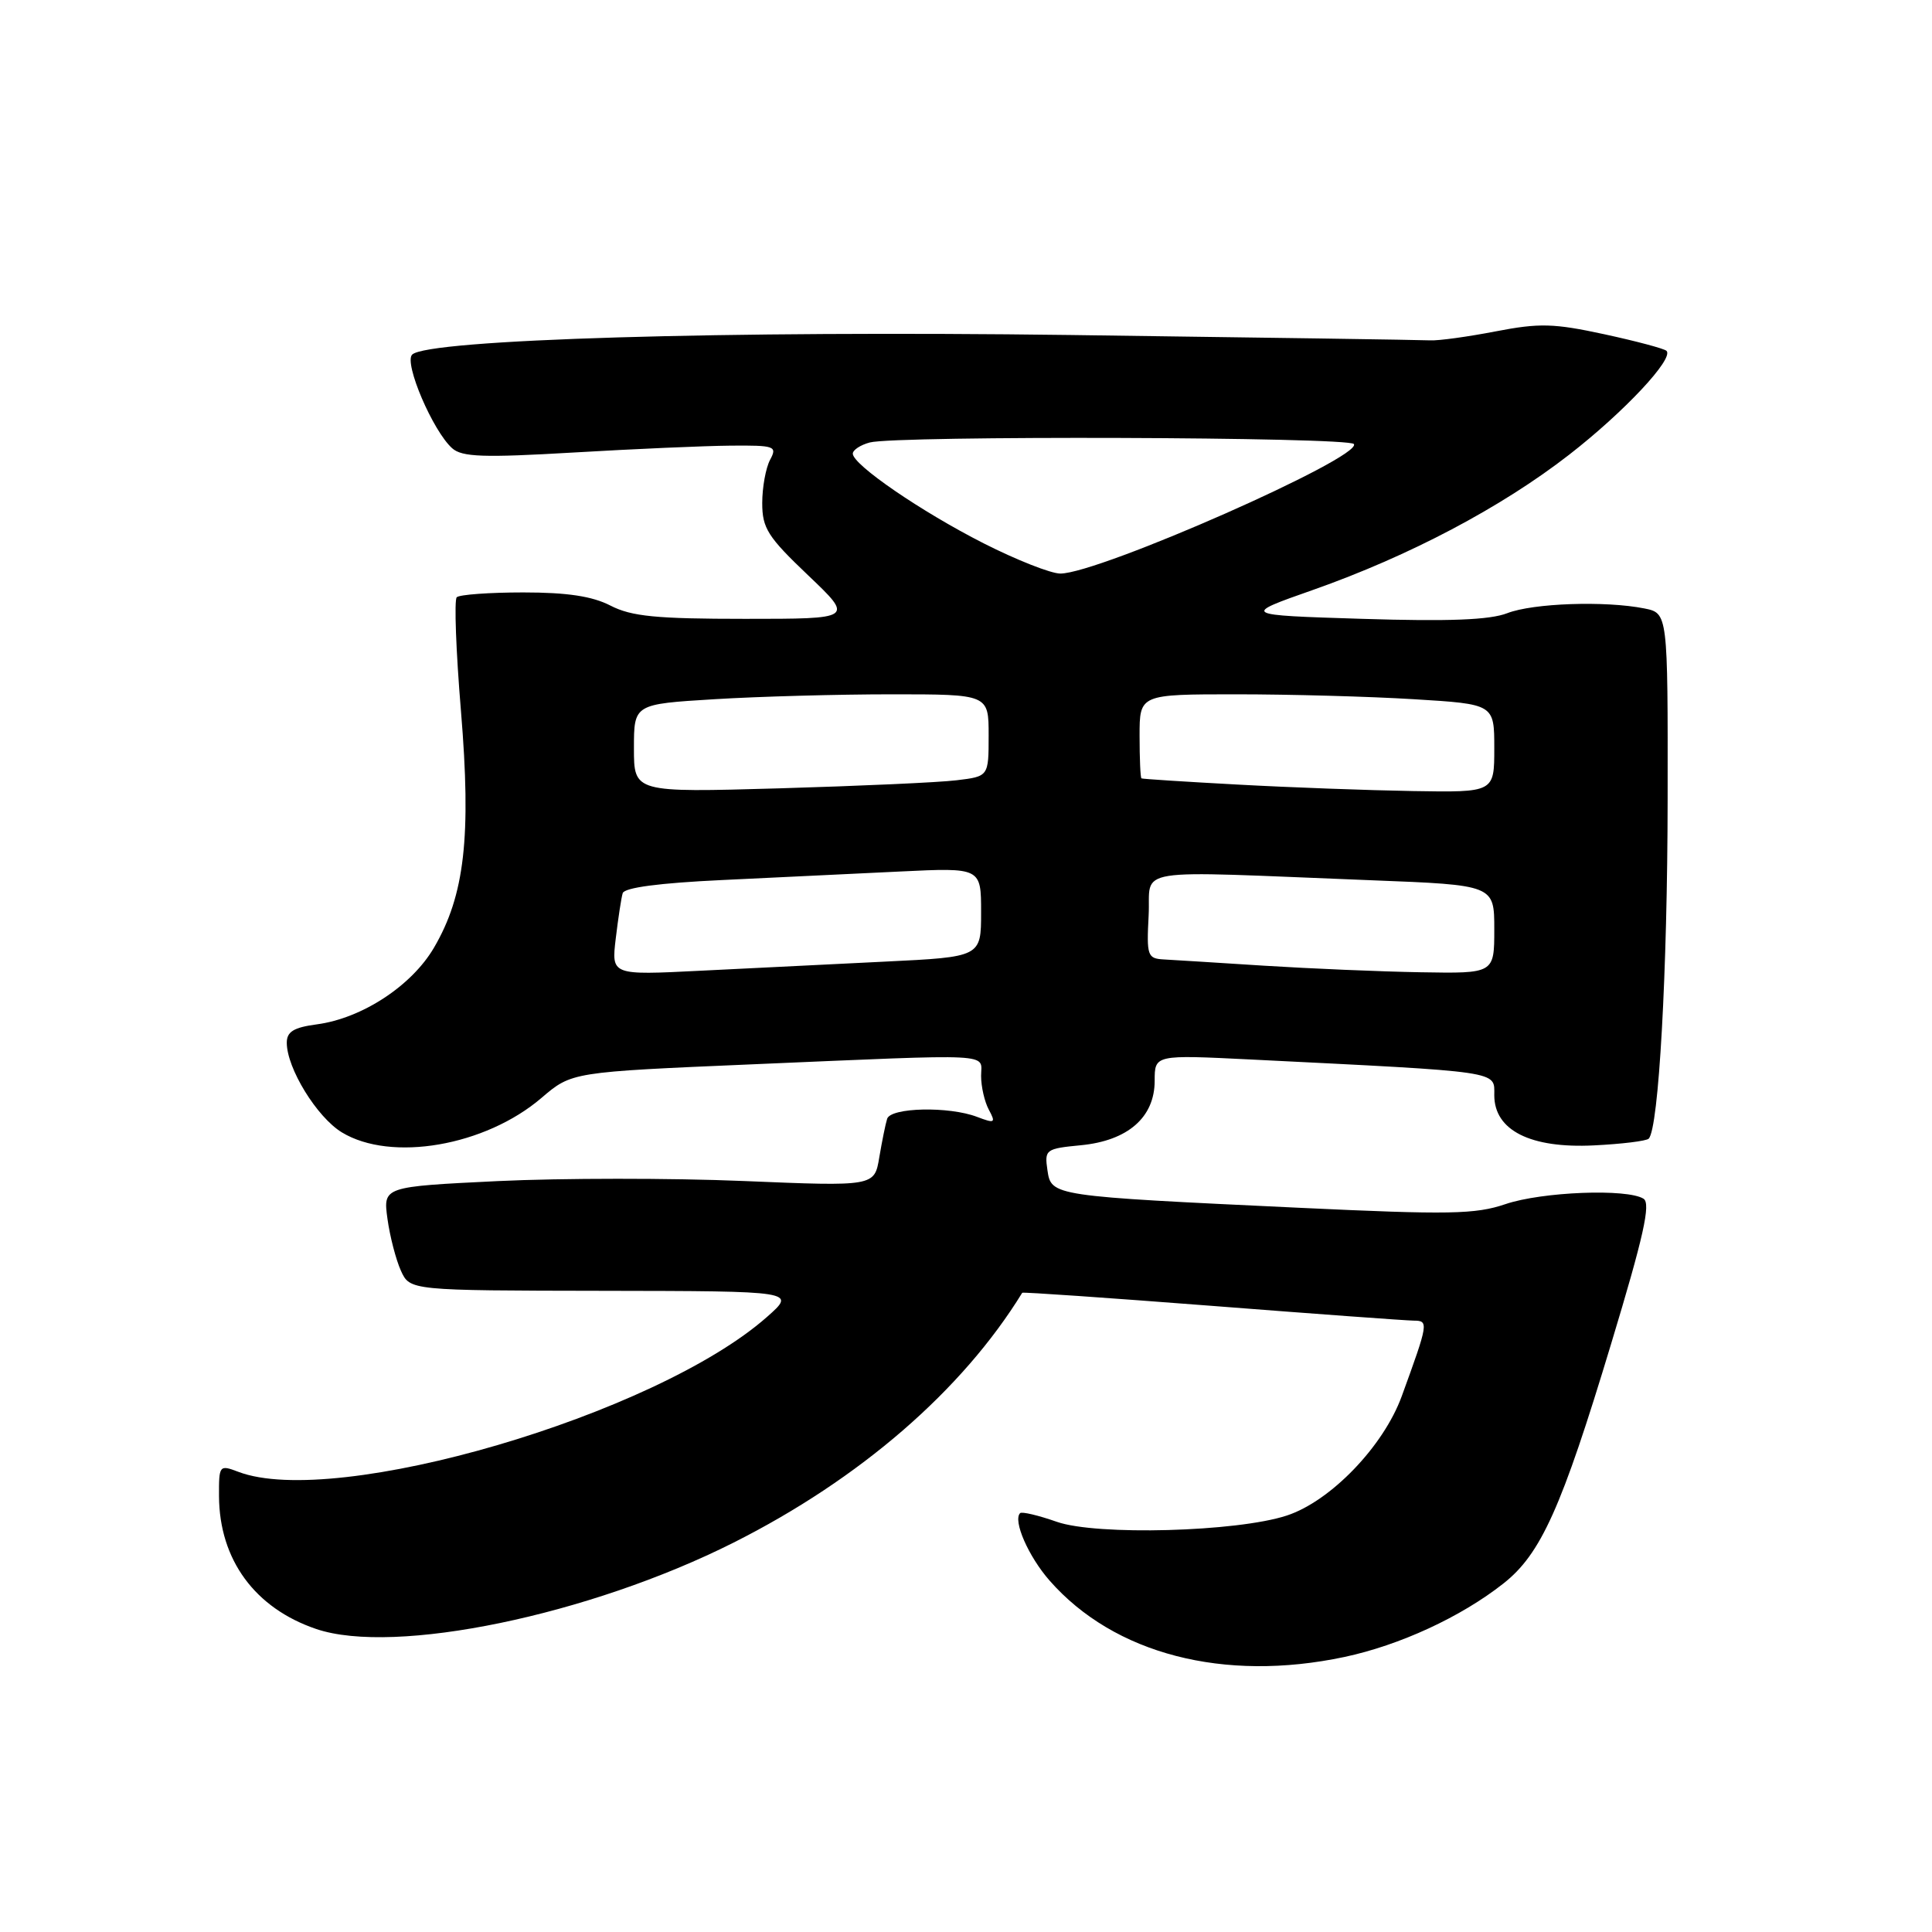 <?xml version="1.0" encoding="UTF-8" standalone="no"?>
<!DOCTYPE svg PUBLIC "-//W3C//DTD SVG 1.1//EN" "http://www.w3.org/Graphics/SVG/1.1/DTD/svg11.dtd" >
<svg xmlns="http://www.w3.org/2000/svg" xmlns:xlink="http://www.w3.org/1999/xlink" version="1.1" viewBox="0 0 256 256">
 <g >
 <path fill="currentColor"
d=" M 178.13 219.56 C 185.47 218.00 193.56 214.27 199.20 209.83 C 204.18 205.91 206.91 199.84 213.48 178.07 C 217.79 163.83 218.76 159.47 217.78 158.84 C 215.62 157.47 204.33 157.91 199.49 159.55 C 195.50 160.91 192.02 160.97 172.21 160.04 C 139.31 158.49 139.30 158.49 138.79 155.05 C 138.39 152.32 138.56 152.20 143.22 151.75 C 149.45 151.15 153.00 148.05 153.00 143.21 C 153.00 139.76 153.00 139.76 165.75 140.39 C 199.25 142.06 198.00 141.87 198.00 145.12 C 198.00 149.78 202.79 152.19 211.20 151.77 C 214.88 151.59 218.15 151.19 218.46 150.88 C 219.79 149.55 220.95 128.73 220.97 105.88 C 221.00 81.25 221.00 81.25 217.88 80.62 C 212.70 79.59 203.14 79.92 199.72 81.25 C 197.41 82.15 191.98 82.36 180.50 82.00 C 164.50 81.50 164.50 81.50 174.00 78.16 C 186.74 73.67 198.92 67.24 207.91 60.26 C 215.20 54.60 221.84 47.51 220.82 46.49 C 220.54 46.20 216.83 45.21 212.58 44.29 C 205.88 42.84 203.98 42.79 198.18 43.91 C 194.51 44.62 190.60 45.16 189.50 45.10 C 188.40 45.04 166.98 44.72 141.89 44.39 C 96.22 43.79 56.63 44.97 54.61 46.99 C 53.50 48.10 57.37 57.14 59.92 59.40 C 61.22 60.56 64.07 60.66 76.00 59.96 C 83.97 59.49 93.33 59.08 96.79 59.05 C 102.70 59.00 103.01 59.12 102.04 60.93 C 101.47 62.00 101.00 64.57 101.00 66.66 C 101.00 69.99 101.73 71.14 107.07 76.22 C 113.14 82.00 113.14 82.00 98.72 82.00 C 86.96 82.00 83.68 81.68 80.90 80.25 C 78.48 79.00 75.15 78.50 69.33 78.50 C 64.84 78.50 60.88 78.79 60.52 79.14 C 60.17 79.50 60.42 86.28 61.08 94.22 C 62.46 110.89 61.58 118.62 57.50 125.58 C 54.55 130.62 47.97 134.93 42.00 135.73 C 38.92 136.14 38.00 136.70 38.00 138.17 C 38.00 141.54 41.98 148.02 45.29 150.04 C 51.81 154.01 64.30 151.86 71.76 145.47 C 75.76 142.05 75.76 142.05 99.63 141.03 C 132.44 139.63 130.00 139.51 130.00 142.57 C 130.00 143.98 130.46 146.00 131.03 147.05 C 131.97 148.80 131.83 148.89 129.46 147.99 C 125.74 146.57 118.02 146.74 117.55 148.25 C 117.33 148.94 116.87 151.23 116.51 153.35 C 115.87 157.21 115.87 157.21 98.53 156.49 C 88.99 156.09 74.34 156.10 65.97 156.50 C 50.76 157.24 50.76 157.24 51.34 161.49 C 51.66 163.83 52.47 166.93 53.12 168.37 C 54.32 171.00 54.32 171.00 79.91 171.04 C 105.50 171.08 105.50 171.08 101.63 174.50 C 86.90 187.51 44.48 199.94 31.57 195.02 C 29.06 194.07 29.00 194.15 29.02 198.27 C 29.07 206.67 33.77 213.09 41.90 215.85 C 52.28 219.37 78.08 214.03 97.21 204.40 C 113.92 195.99 127.51 184.23 135.45 171.30 C 135.52 171.18 146.81 171.97 160.54 173.03 C 174.27 174.10 186.32 174.98 187.32 174.99 C 189.33 175.00 189.28 175.28 185.74 185.00 C 183.32 191.64 176.31 198.92 170.50 200.82 C 163.88 202.99 145.30 203.49 140.04 201.65 C 137.59 200.79 135.39 200.27 135.17 200.50 C 134.19 201.48 136.27 206.24 139.08 209.44 C 147.63 219.18 162.17 222.94 178.13 219.56 Z  M 81.59 124.36 C 81.91 121.69 82.32 118.98 82.51 118.35 C 82.74 117.61 87.39 117.00 95.68 116.61 C 102.73 116.27 113.34 115.77 119.25 115.48 C 130.00 114.96 130.00 114.96 130.00 120.88 C 130.00 126.80 130.00 126.80 117.25 127.42 C 110.24 127.76 99.21 128.31 92.75 128.63 C 81.01 129.22 81.01 129.22 81.59 124.36 Z  M 167.50 127.96 C 161.45 127.57 155.47 127.20 154.20 127.13 C 152.05 127.01 151.92 126.64 152.20 121.31 C 152.54 114.82 149.09 115.36 181.75 116.64 C 198.00 117.27 198.00 117.27 198.00 123.13 C 198.00 129.00 198.00 129.00 188.25 128.83 C 182.89 128.74 173.55 128.34 167.50 127.96 Z  M 84.00 99.15 C 84.00 93.30 84.00 93.30 94.66 92.65 C 100.52 92.29 111.09 92.00 118.16 92.00 C 131.00 92.00 131.00 92.00 131.00 97.44 C 131.00 102.88 131.00 102.88 126.75 103.39 C 124.41 103.68 113.84 104.15 103.25 104.46 C 84.00 105.01 84.00 105.01 84.00 99.15 Z  M 164.00 103.96 C 157.12 103.59 151.39 103.22 151.25 103.14 C 151.11 103.06 151.00 100.53 151.00 97.50 C 151.00 92.00 151.00 92.00 163.84 92.00 C 170.91 92.00 181.48 92.29 187.34 92.65 C 198.00 93.30 198.00 93.30 198.00 99.15 C 198.00 105.00 198.00 105.00 187.25 104.82 C 181.34 104.72 170.88 104.34 164.00 103.96 Z  M 130.37 72.01 C 122.07 67.80 113.00 61.58 113.00 60.11 C 113.00 59.63 114.01 58.96 115.25 58.63 C 118.73 57.70 178.81 57.89 179.40 58.84 C 180.49 60.61 145.61 76.00 140.50 76.00 C 139.25 76.00 134.69 74.20 130.37 72.01 Z "/>
</g>
</svg>